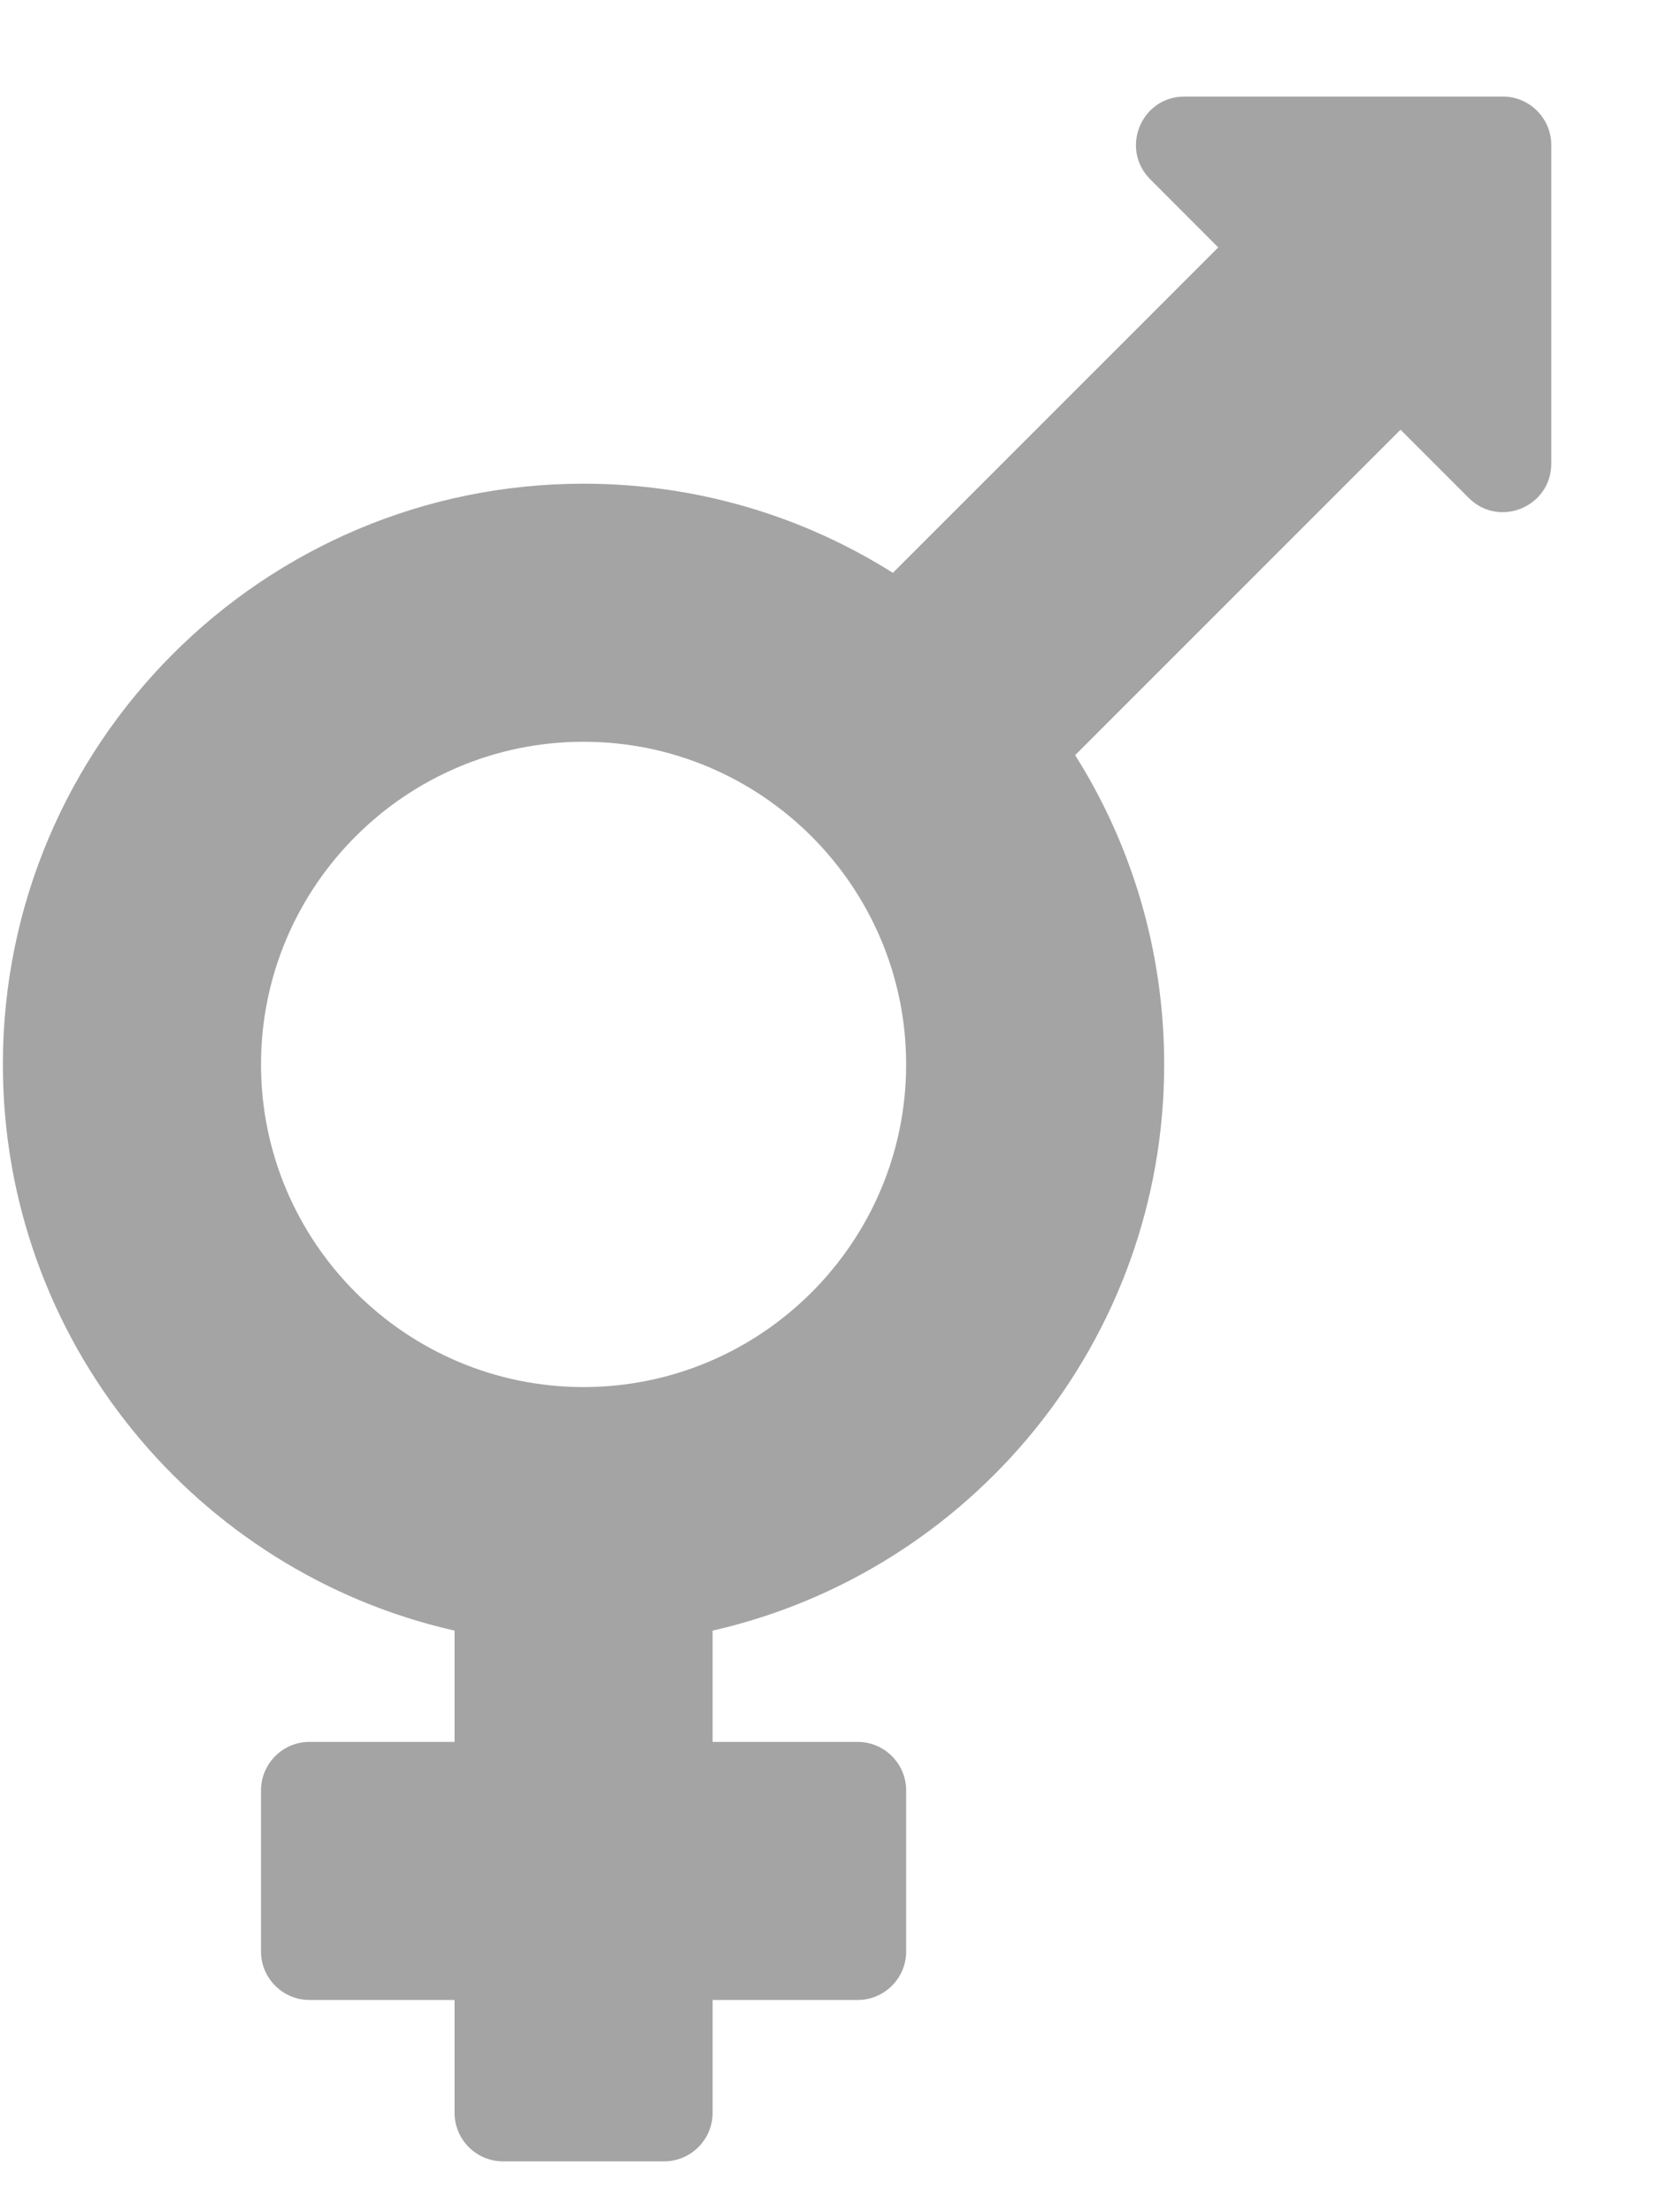 <svg width="15" height="20" viewBox="0 0 15 20" fill="none" xmlns="http://www.w3.org/2000/svg">
<path d="M13.589 0.873H10.709C10.319 0.873 10.125 1.343 10.399 1.62L11.015 2.237L8.073 5.179C7.263 4.668 6.304 4.373 5.276 4.373C2.378 4.373 0.026 6.725 0.026 9.623C0.026 12.12 1.773 14.213 4.11 14.742V15.748H2.797C2.557 15.748 2.36 15.945 2.36 16.186V17.644C2.36 17.884 2.557 18.081 2.797 18.081H4.11V19.102C4.11 19.343 4.307 19.54 4.547 19.54H6.006C6.246 19.54 6.443 19.343 6.443 19.102V18.081H7.756C7.996 18.081 8.193 17.884 8.193 17.644V16.186C8.193 15.945 7.996 15.748 7.756 15.748H6.443V14.742C8.78 14.21 10.526 12.12 10.526 9.623C10.526 8.595 10.231 7.636 9.721 6.827L12.663 3.885L13.279 4.501C13.556 4.778 14.026 4.581 14.026 4.191V1.311C14.026 1.07 13.829 0.873 13.589 0.873ZM5.276 12.54C3.669 12.54 2.36 11.231 2.36 9.623C2.36 8.015 3.669 6.706 5.276 6.706C6.884 6.706 8.193 8.015 8.193 9.623C8.193 11.231 6.884 12.54 5.276 12.54Z" fill="#A4A4A4"/>
</svg>
